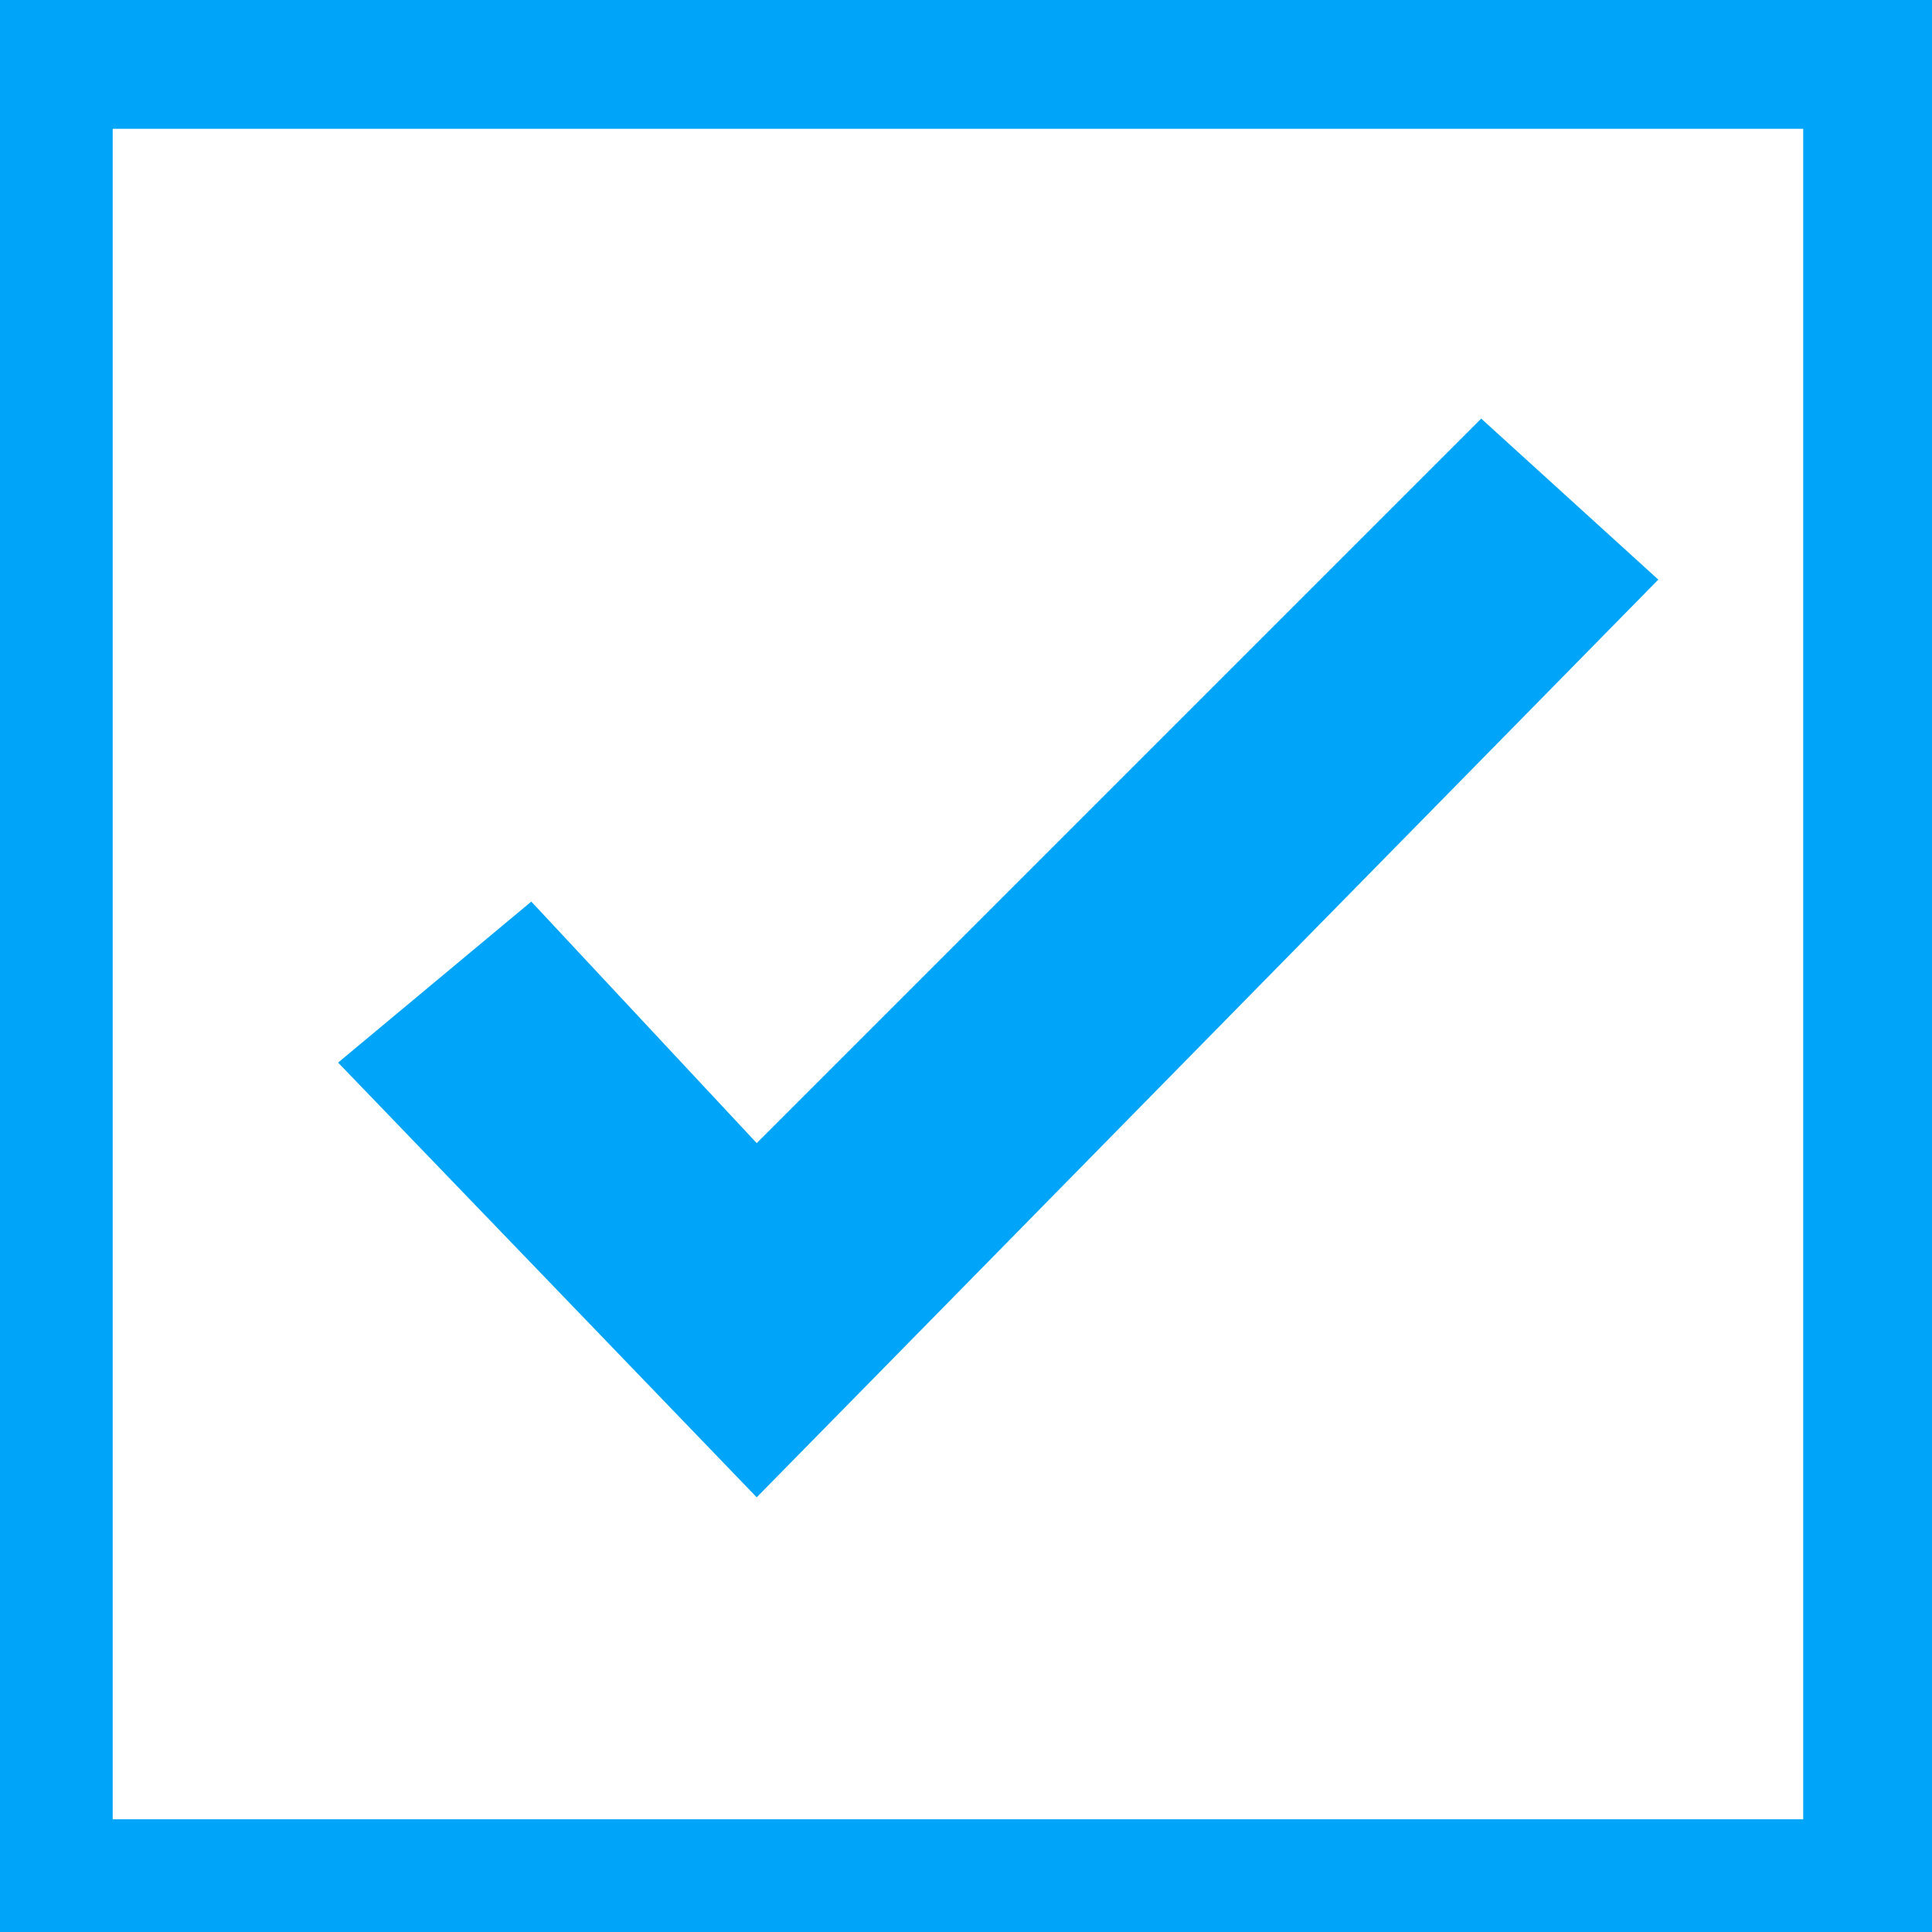 <svg width="12" height="12" viewBox="0 0 12 12" fill="none" xmlns="http://www.w3.org/2000/svg">
<path d="M4.7 7.1L9.2 2.6L10.3 3.6L4.7 9.3L2.1 6.6L3.3 5.6L4.7 7.1Z" fill="#00A4F8"/>
<path d="M11.2 0.8V11.3H0.7V0.8H11.2ZM12 0H0V12H12V0Z" fill="#00A4F8"/>
</svg>
